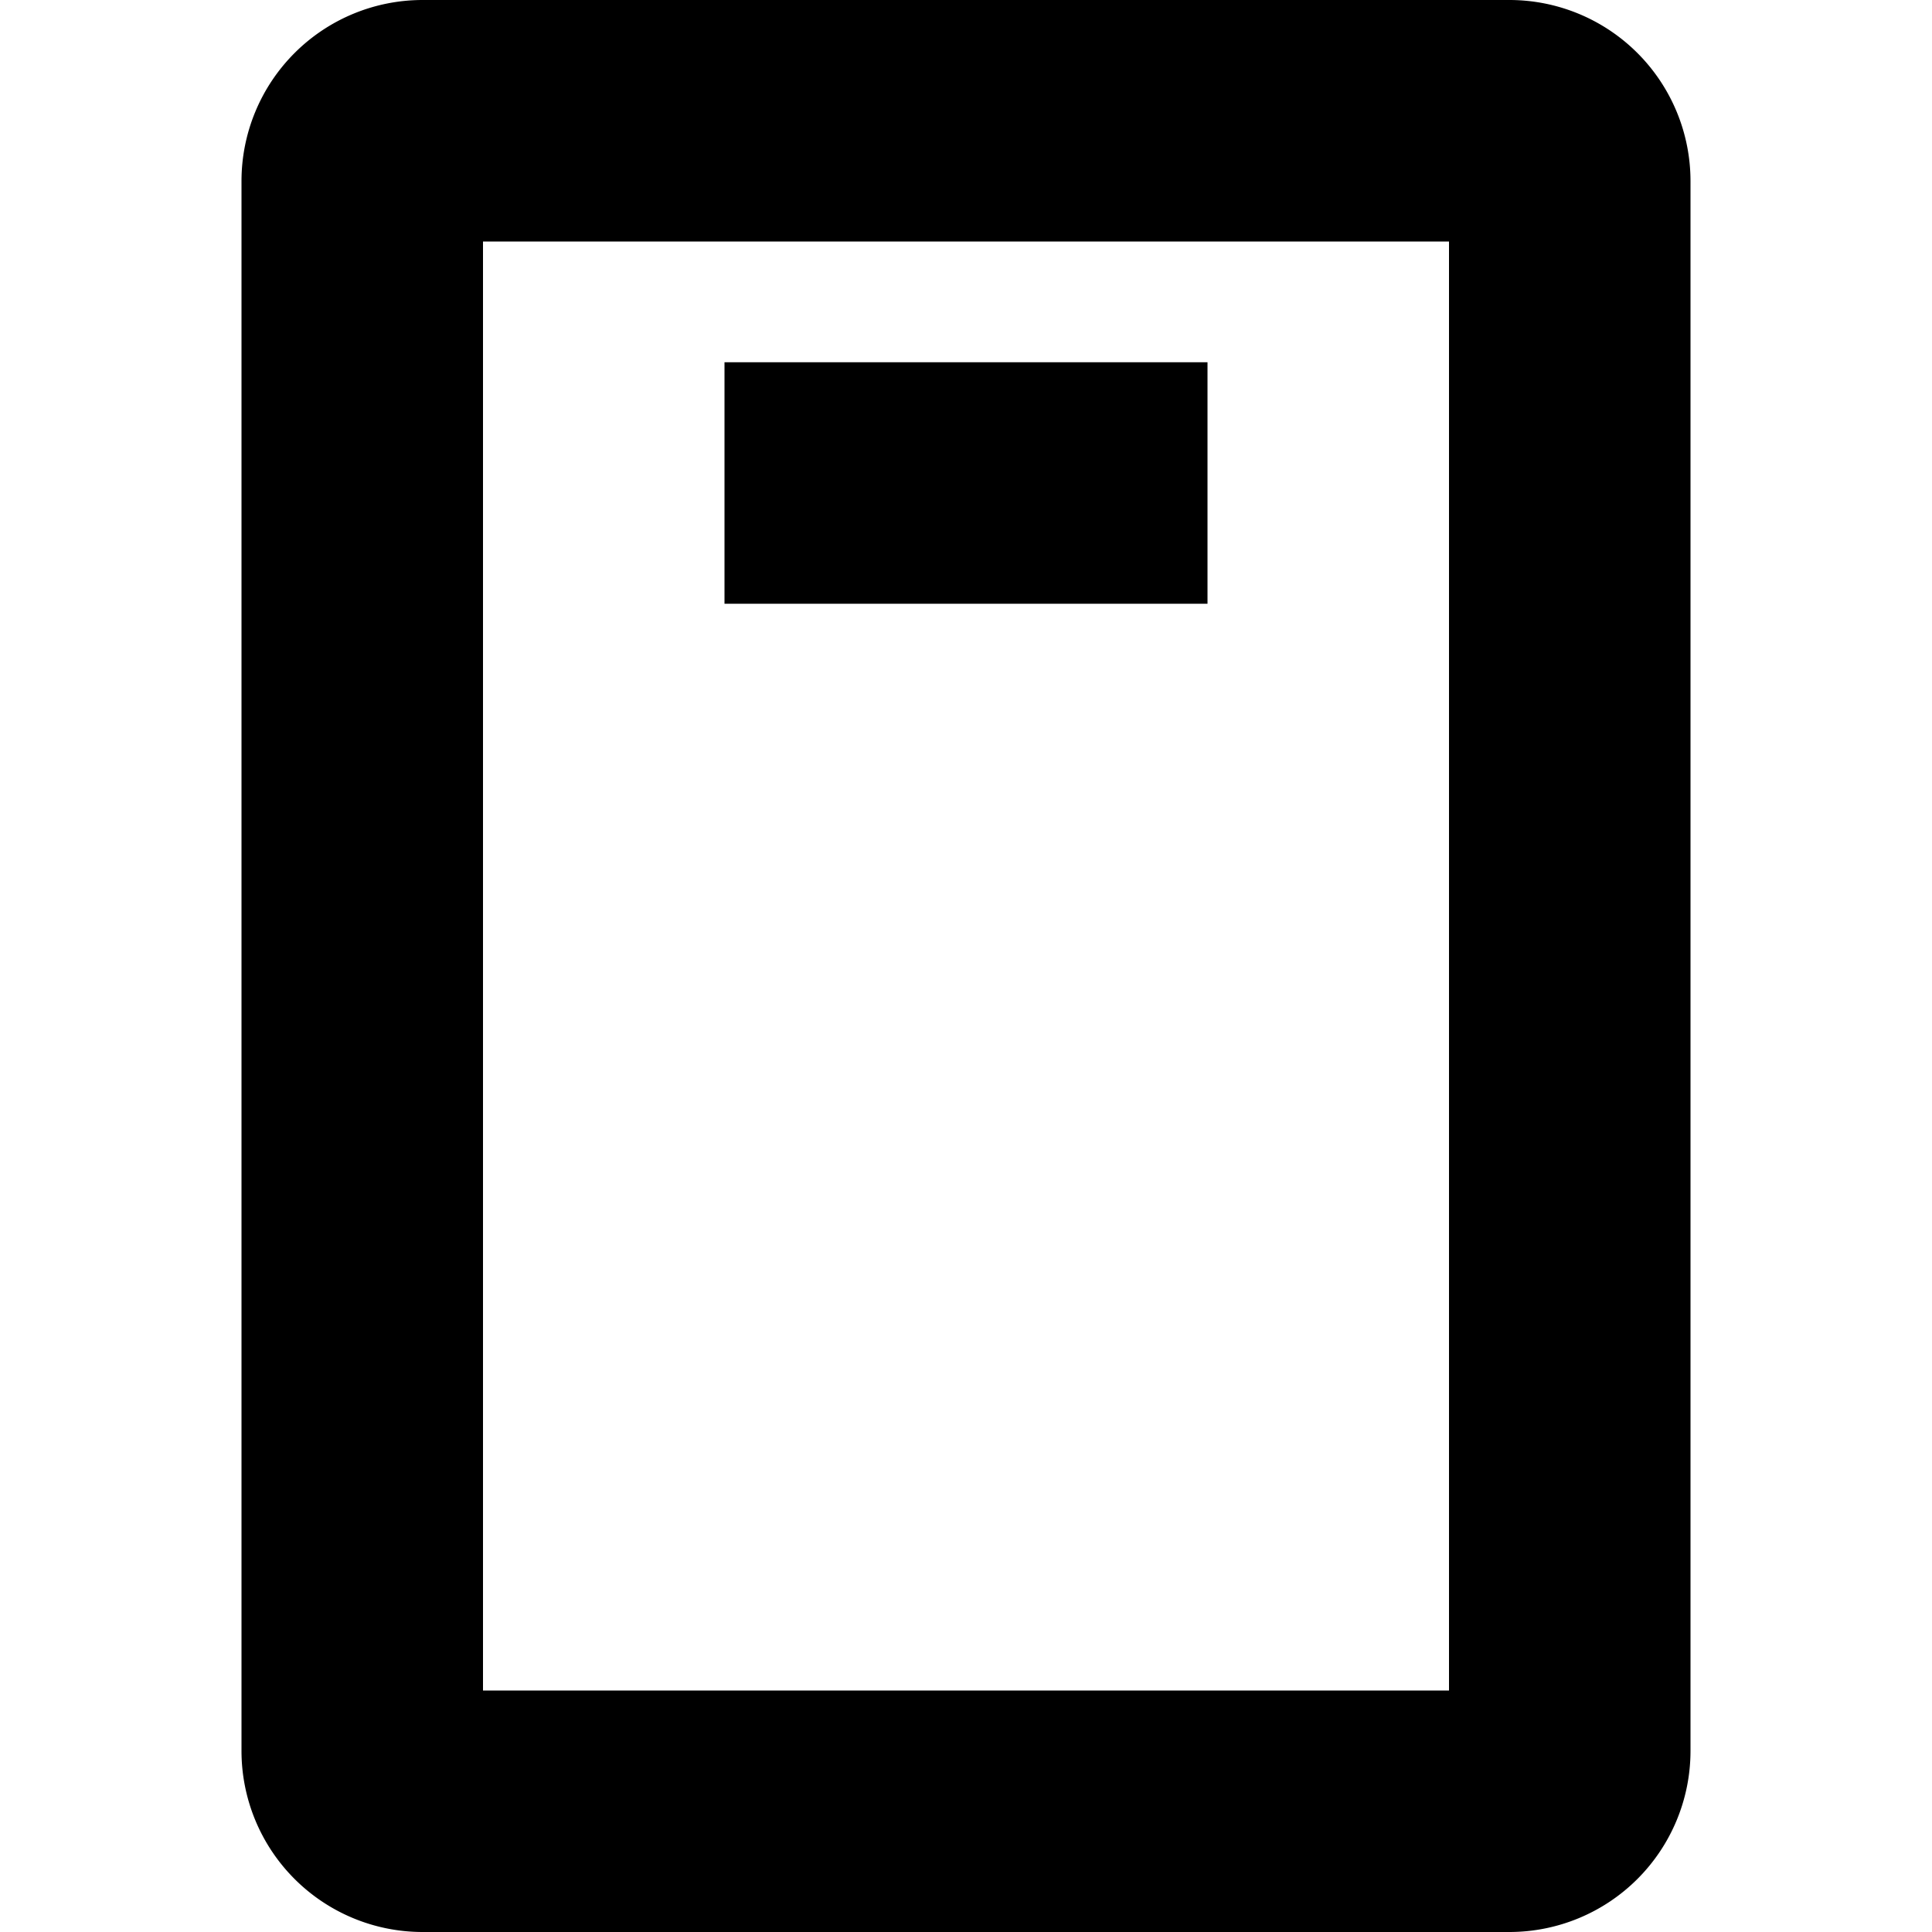 <svg width="16" height="16" viewBox="0 0 16 16" xmlns="http://www.w3.org/2000/svg"><path d="M10 3H6v2h4V3Z"/><path fill-rule="evenodd" clip-rule="evenodd" d="M3.5 0A1.5 1.5 0 0 0 2 1.5v13A1.5 1.5 0 0 0 3.5 16h9a1.5 1.5 0 0 0 1.5-1.5v-13A1.5 1.5 0 0 0 12.5 0h-9ZM4 14V2h8v12H4Z"/></svg>